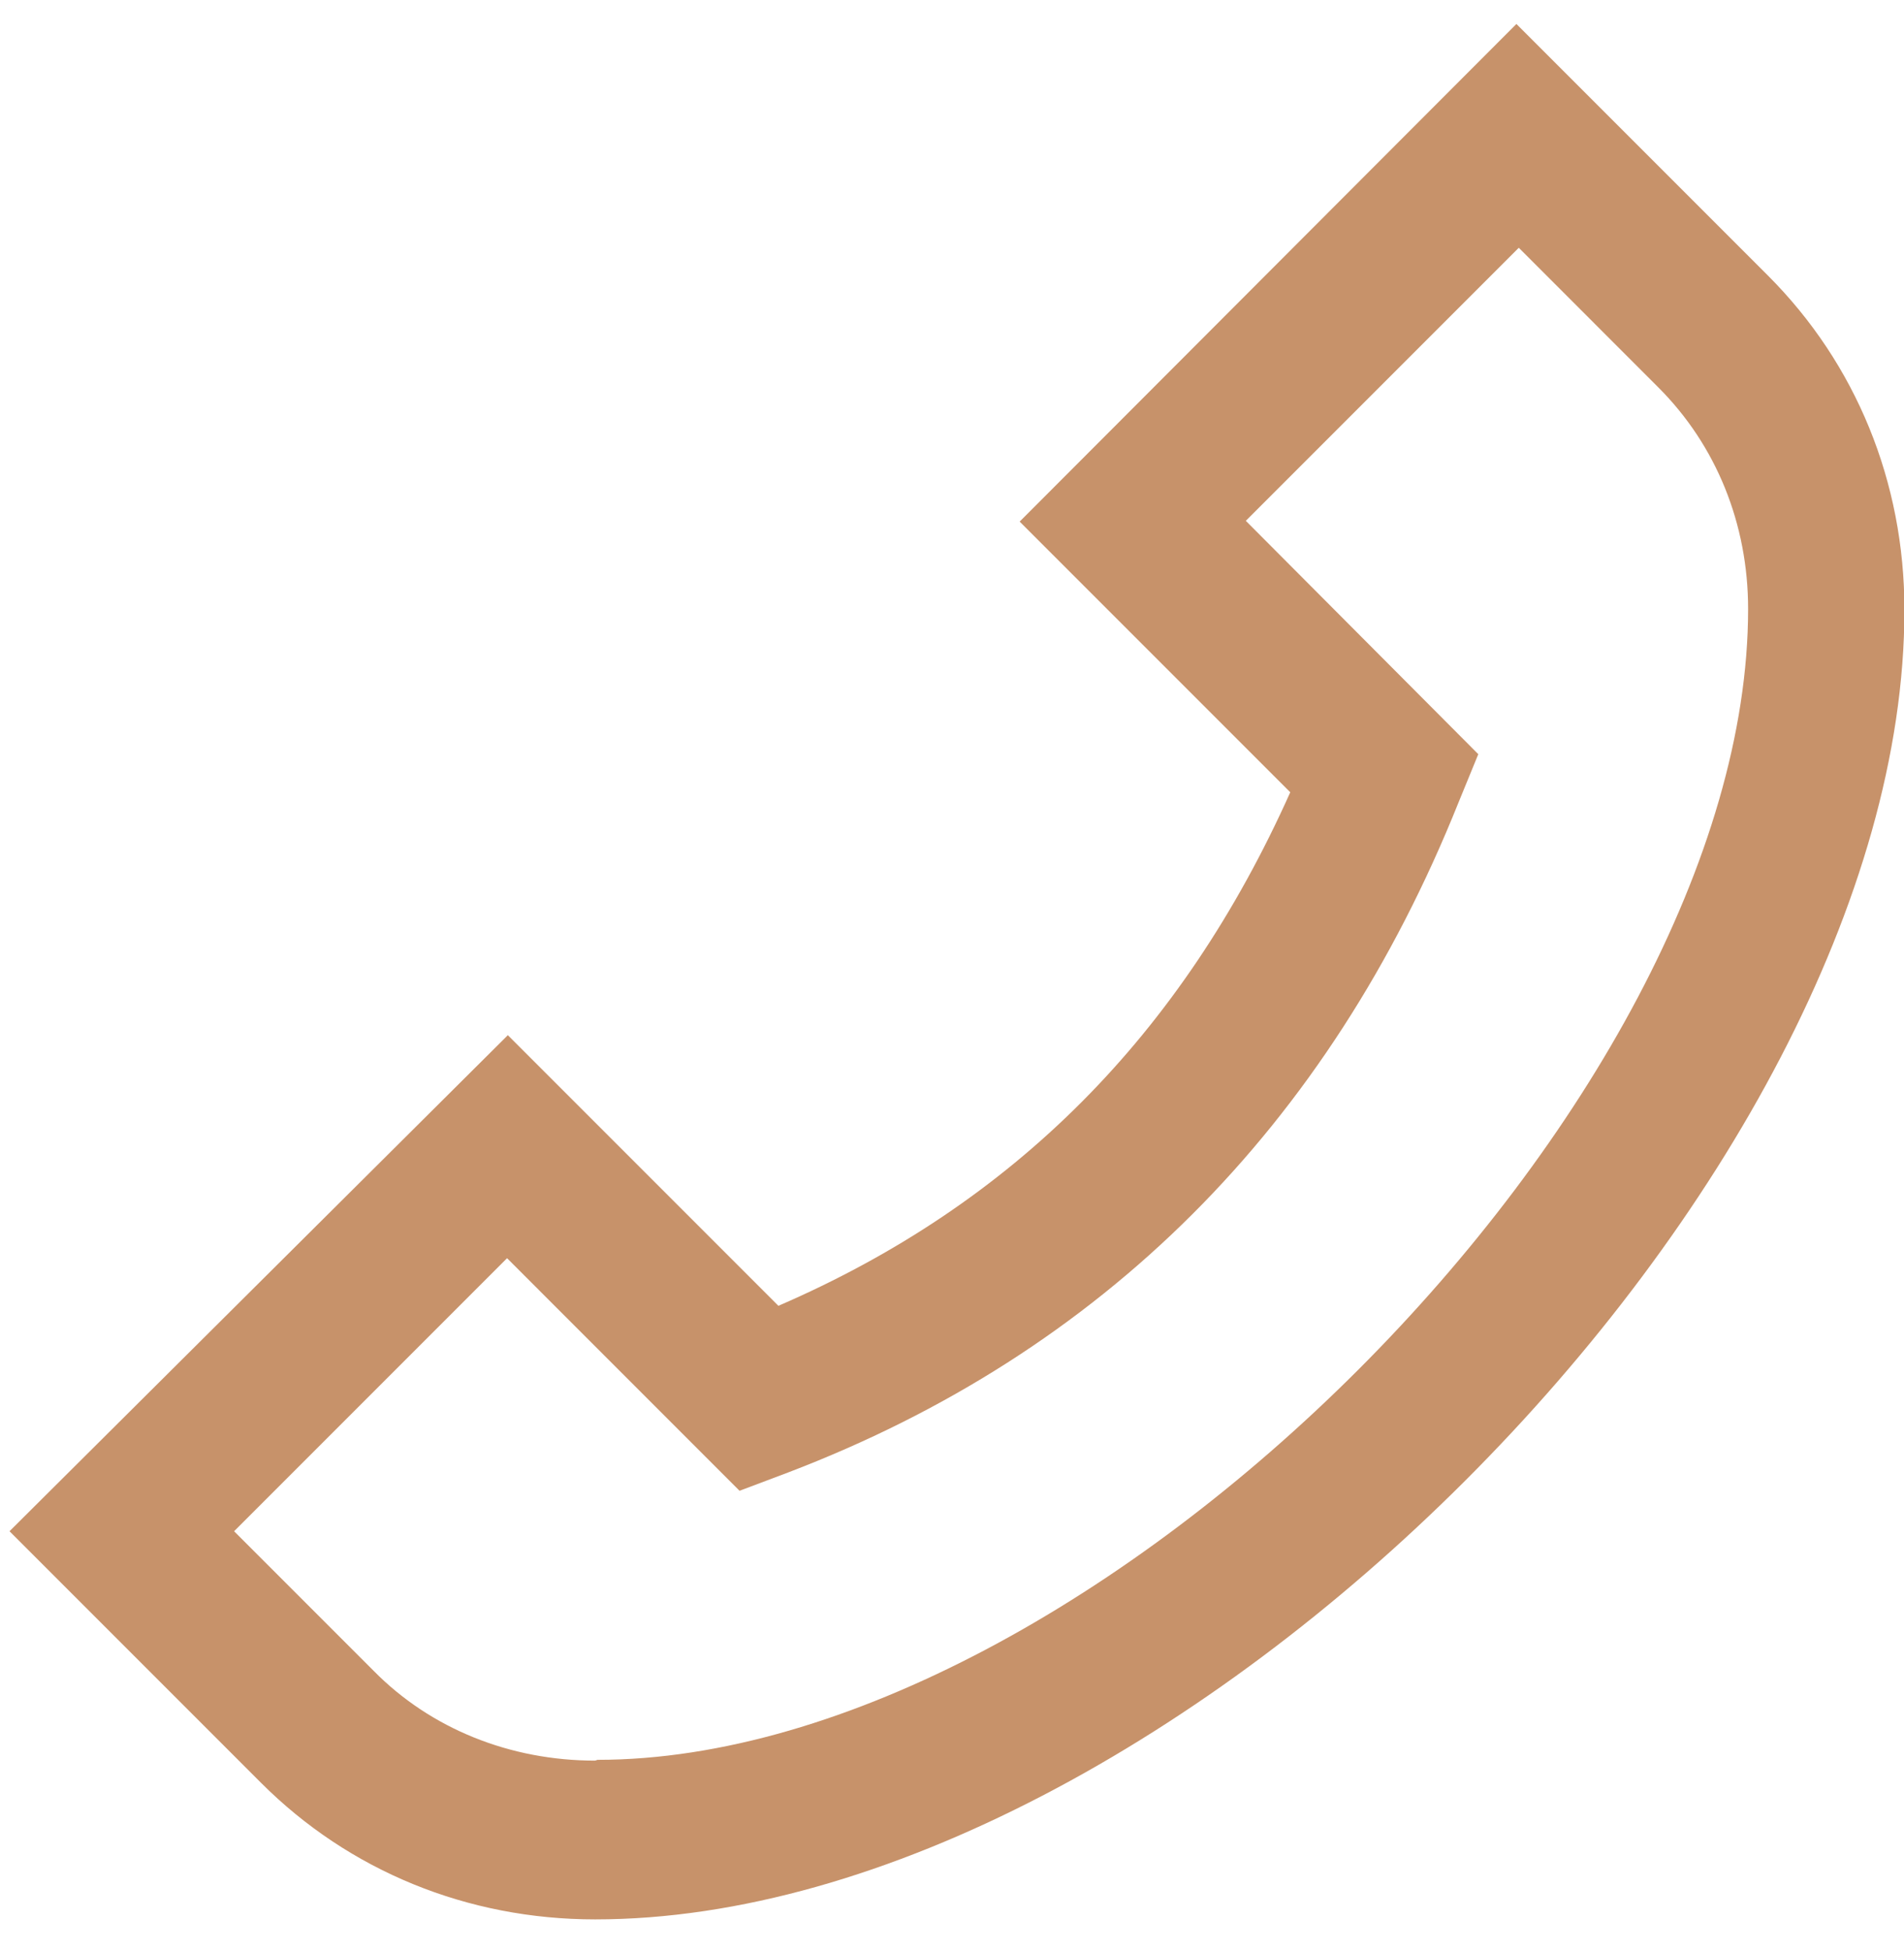 <svg width="41" height="42" viewBox="0 0 41 42" fill="none" xmlns="http://www.w3.org/2000/svg">
<g clip-path="url(#clip0_61_847)">
<path d="M38.07 5.932L32.654 0.516L21.957 11.229L27.784 17.056C25.443 22.285 21.82 25.924 16.762 28.111L10.936 22.285L0.205 32.964L5.622 38.381C7.518 40.277 10.064 41.32 12.815 41.32C25.204 41.32 41.009 25.514 41.009 13.126C41.009 10.375 39.967 7.829 38.07 5.932ZM12.815 37.902C10.987 37.902 9.278 37.219 8.048 35.971L5.041 32.964L10.919 27.086L15.925 32.093L16.968 31.7C23.734 29.119 28.604 24.267 31.406 17.278L31.833 16.236L26.827 11.212L32.705 5.334L35.712 8.342C36.959 9.589 37.643 11.28 37.643 13.109C37.643 23.754 23.512 37.885 12.867 37.885L12.815 37.902Z" fill="#C7926A"/>
</g>
<defs>
<clipPath id="clip0_61_847">
<rect width="41.009" height="41.009" fill="white" transform="translate(0 0.311)"/>
</clipPath>
</defs>
</svg>
